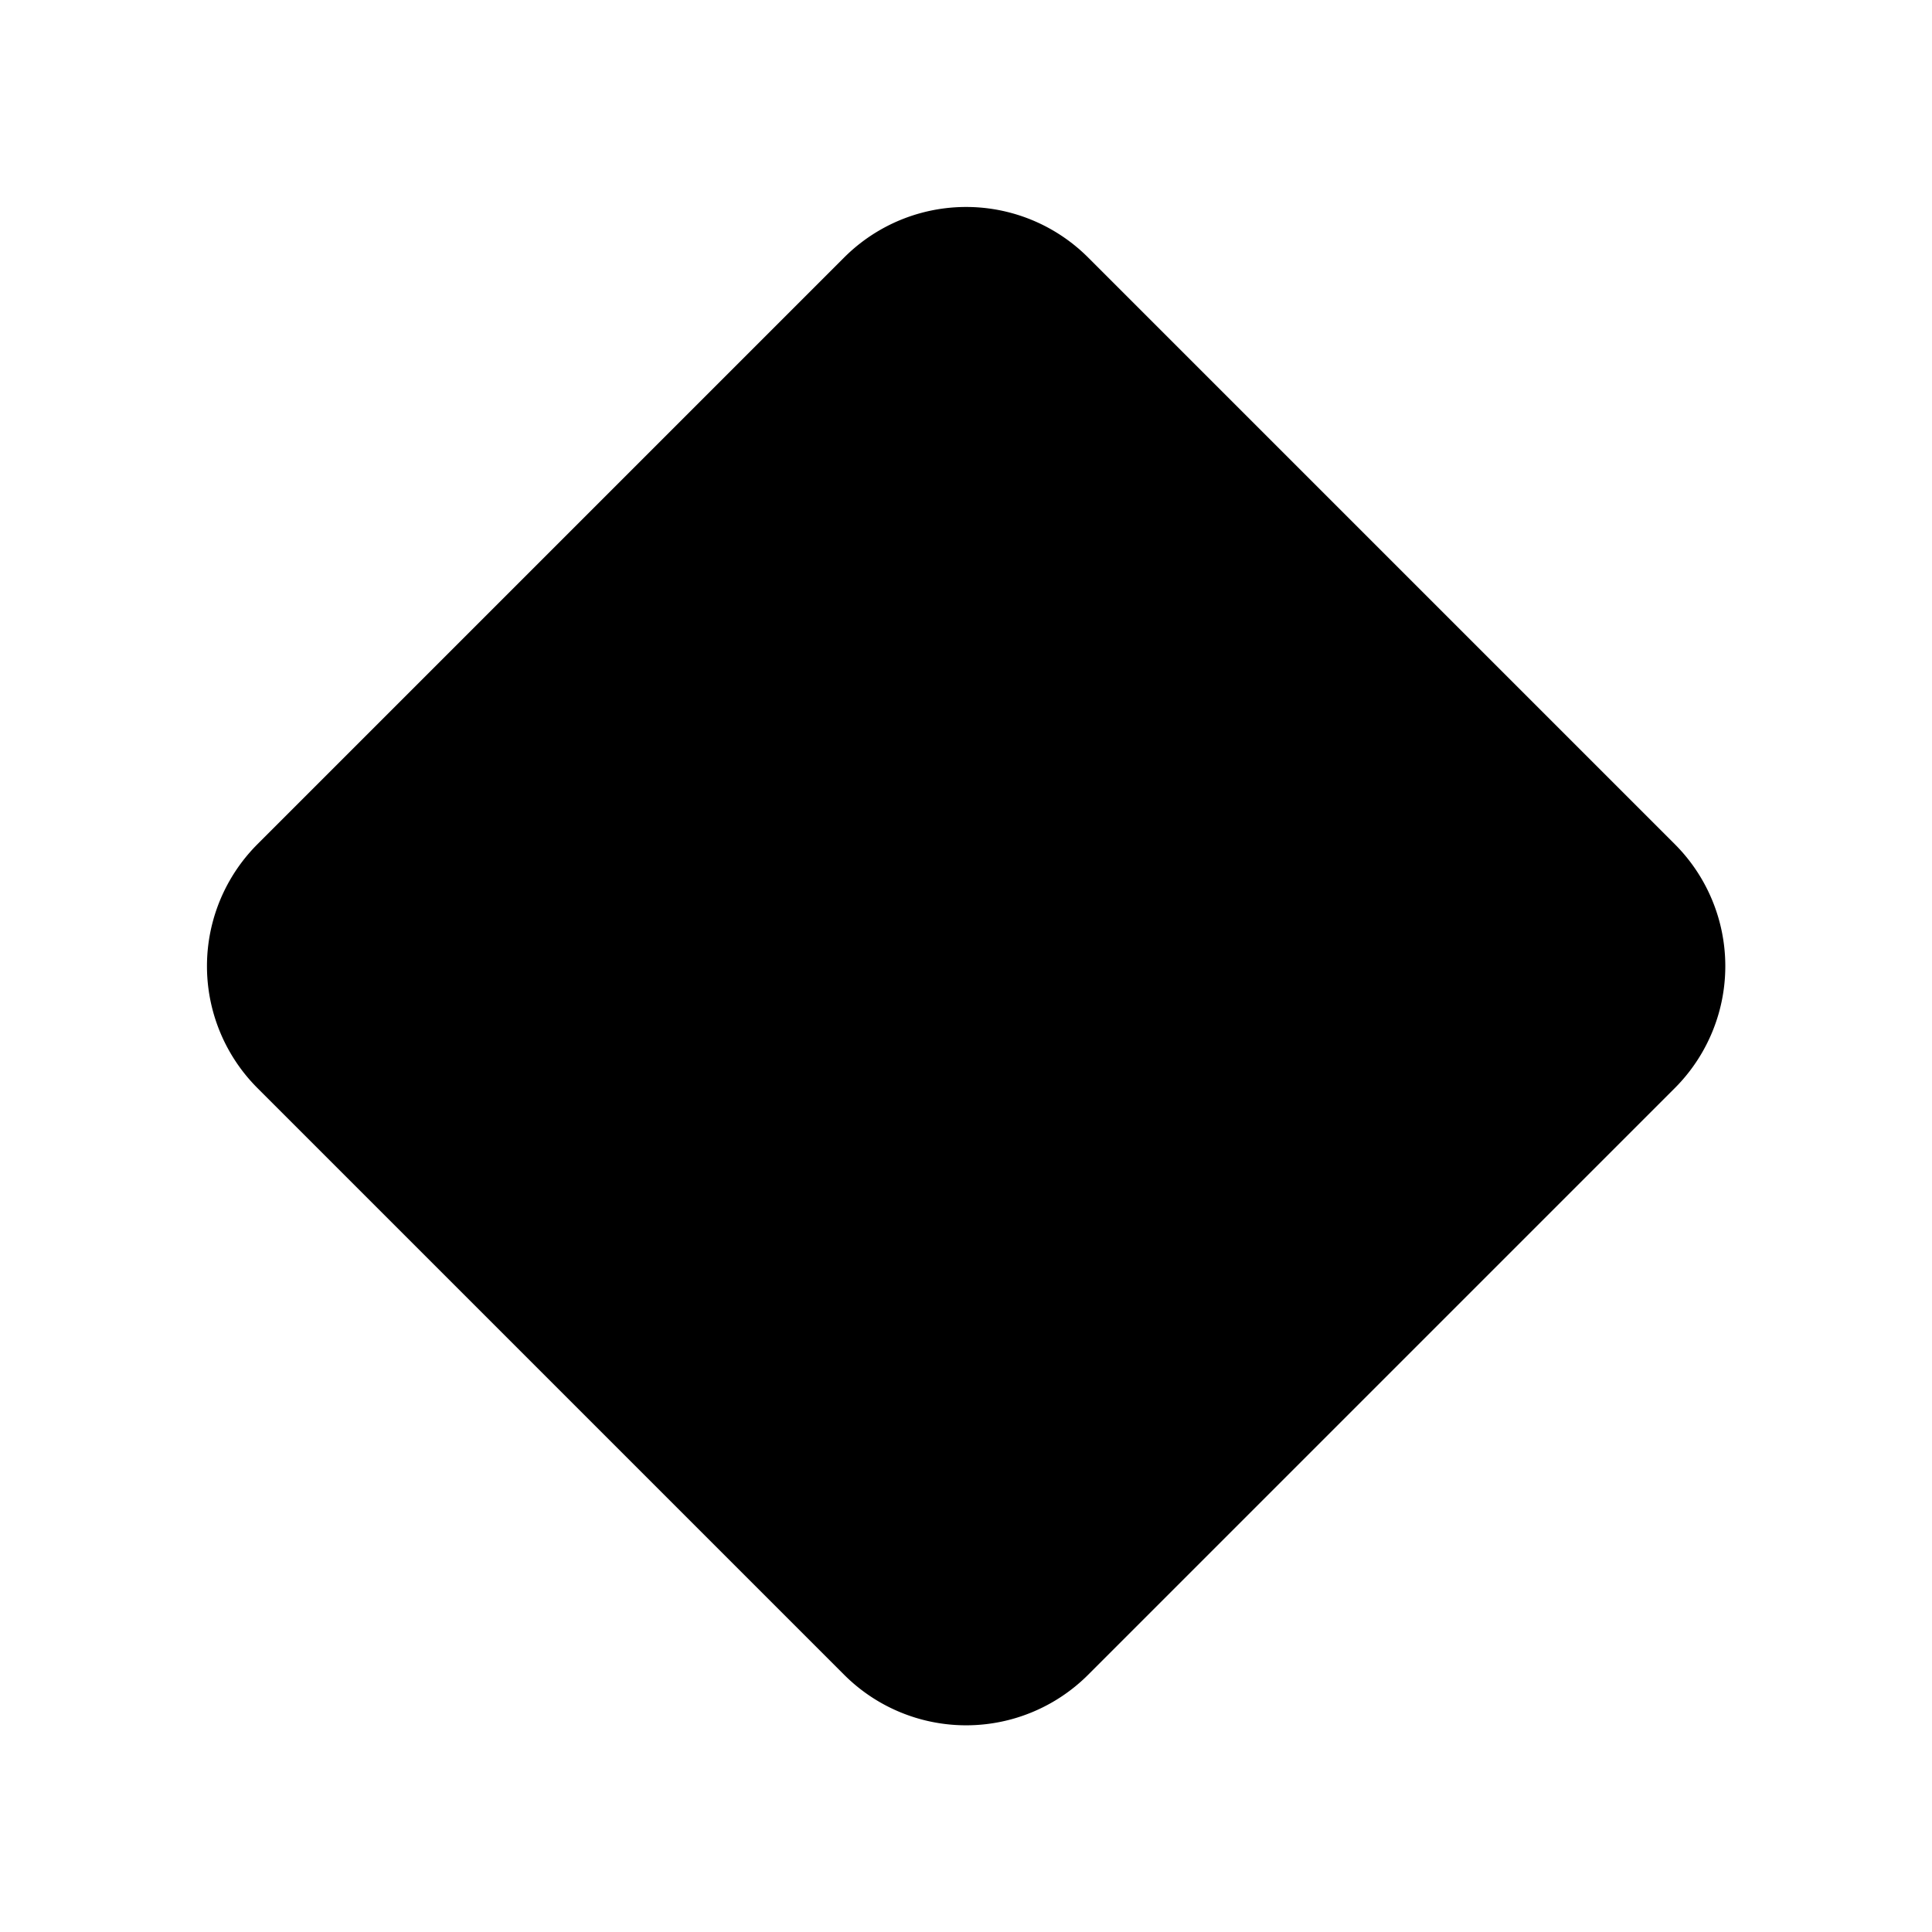 <svg xmlns="http://www.w3.org/2000/svg" xmlns:xlink="http://www.w3.org/1999/xlink" width="28" height="28" viewBox="0 0 28 28"><path fill="currentColor" d="M3.732 15.77a2.5 2.5 0 0 1 0-3.536l8.502-8.502a2.5 2.5 0 0 1 3.536 0l8.502 8.502a2.5 2.5 0 0 1 0 3.536l-8.502 8.502a2.5 2.5 0 0 1-3.536 0L3.732 15.77Z"/></svg>